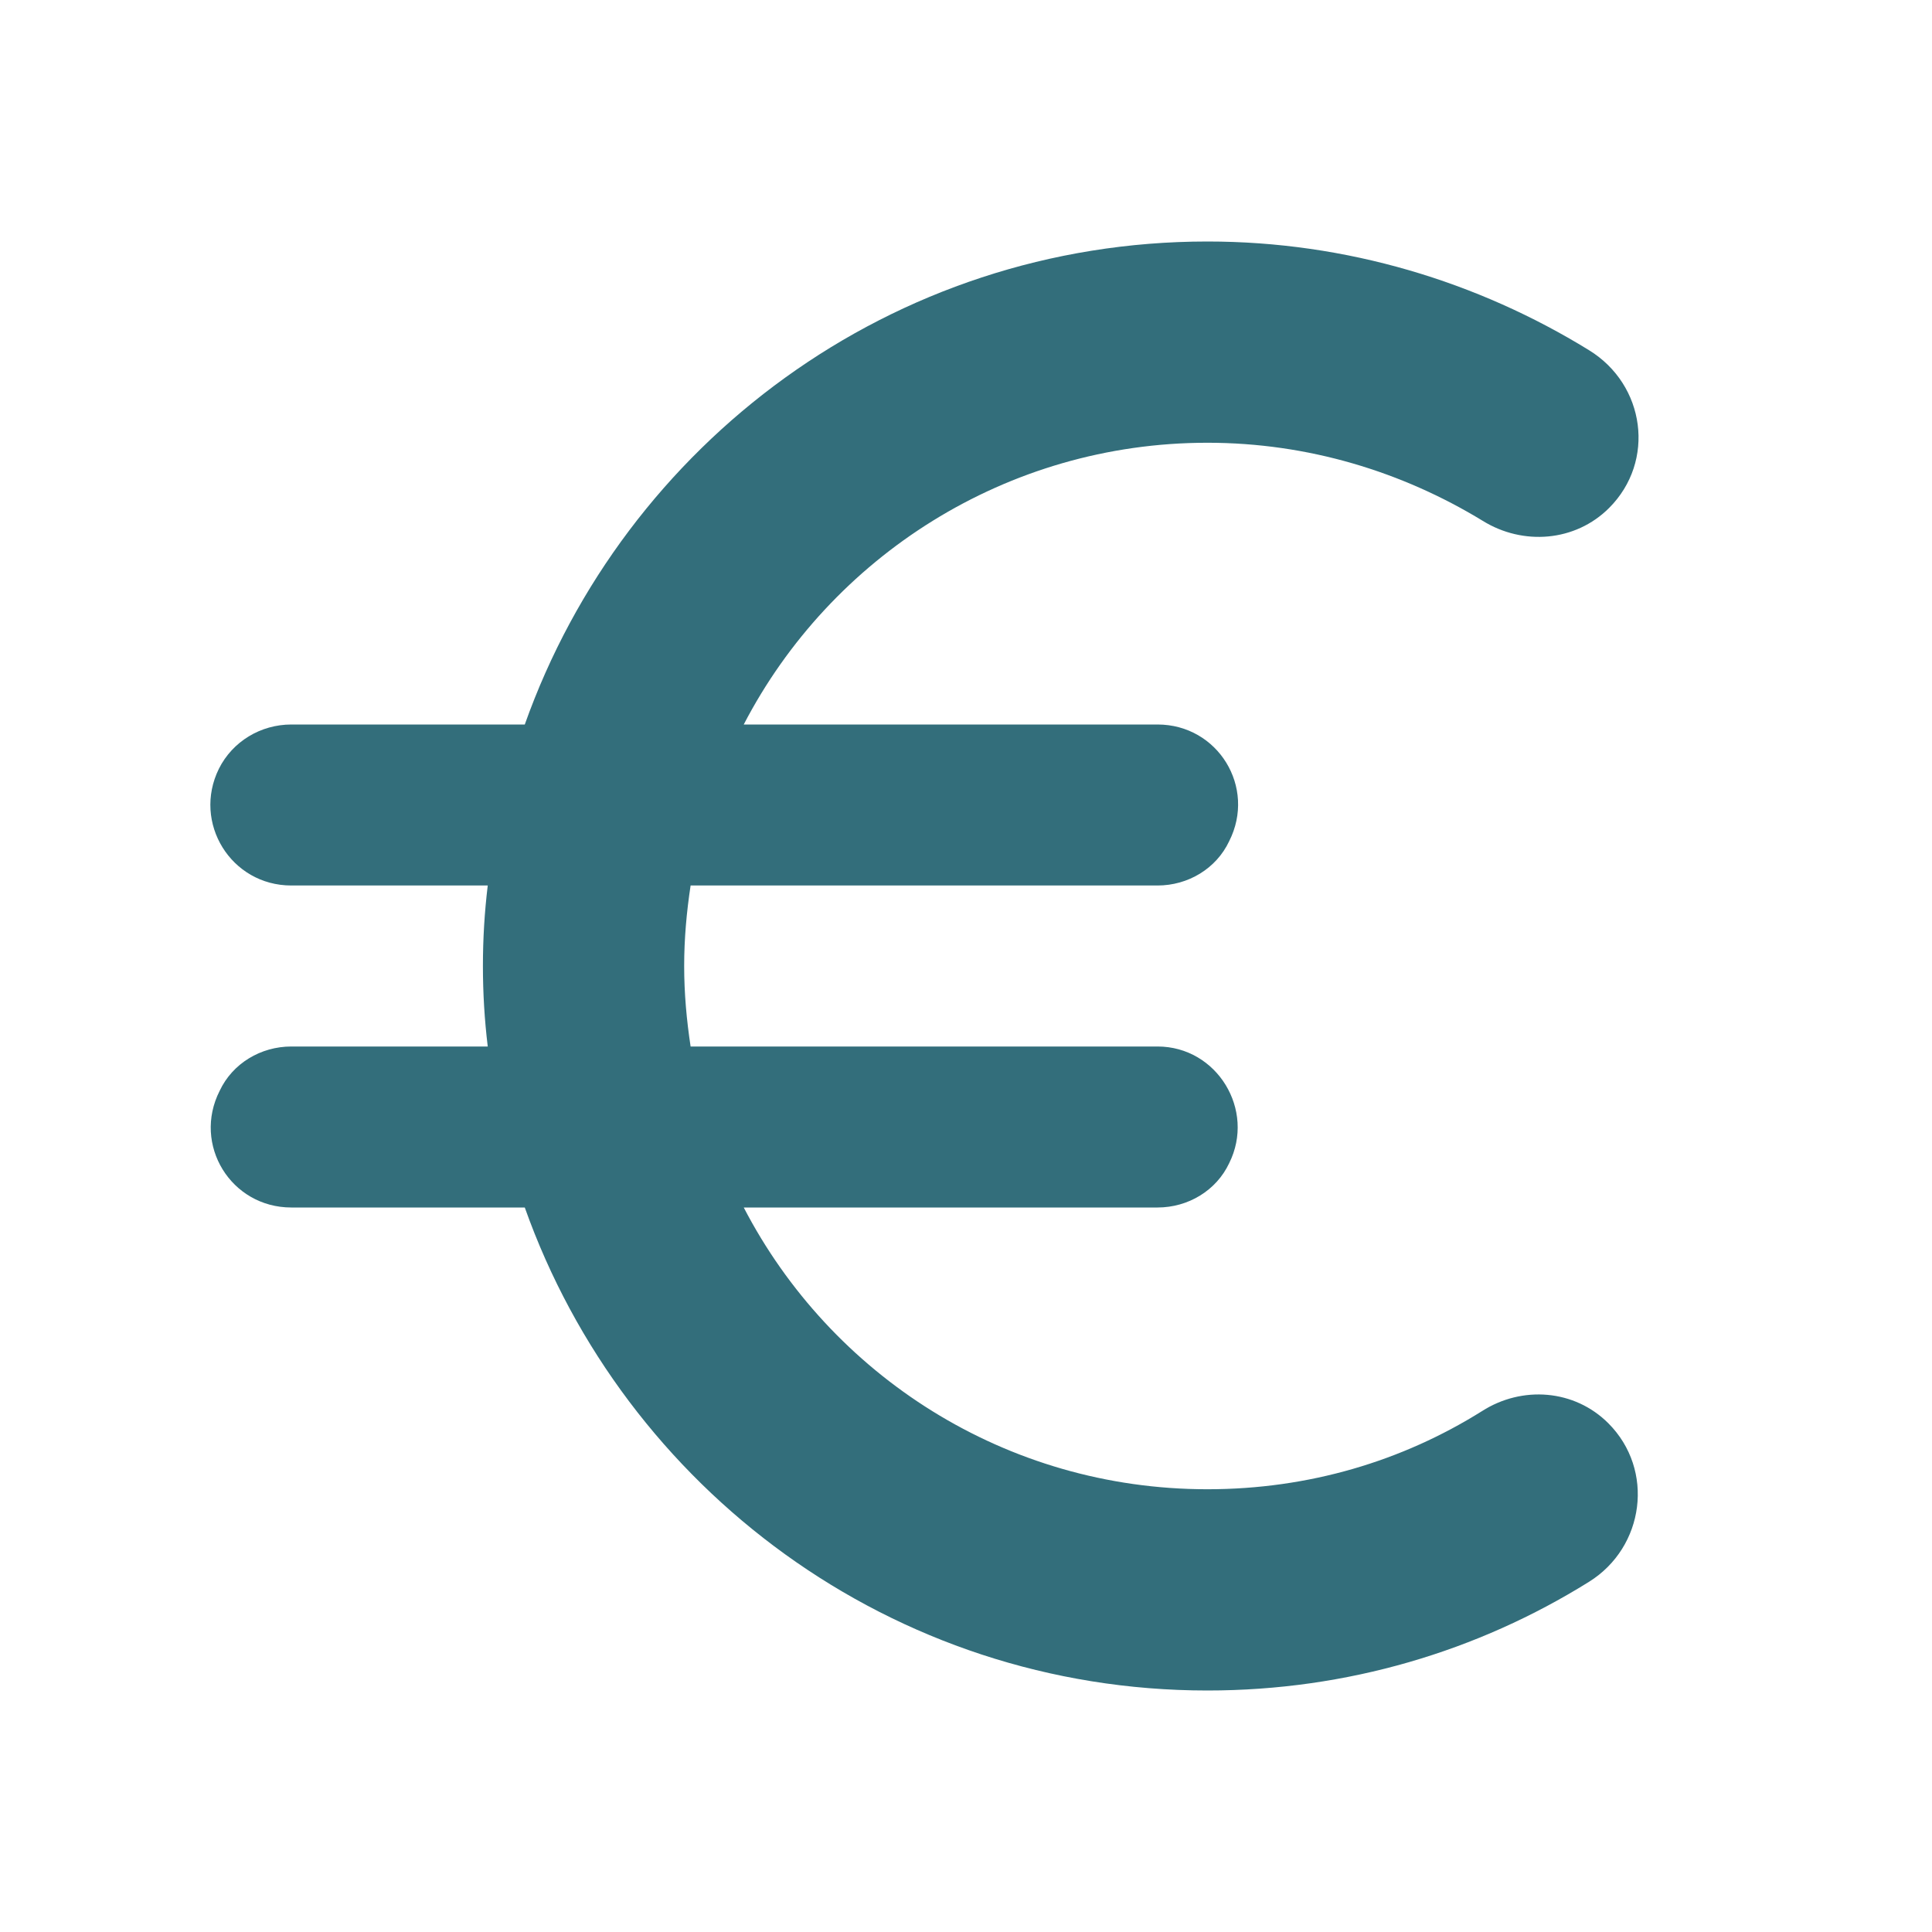 <svg width="24" height="24" viewBox="0 0 24 24" fill="none" xmlns="http://www.w3.org/2000/svg">
<path d="M14.999 18.5C12.489 18.5 10.319 17.08 9.239 15H14.379C14.759 15 15.109 14.79 15.269 14.45C15.599 13.79 15.119 13 14.379 13H8.579C8.529 12.67 8.499 12.34 8.499 12C8.499 11.66 8.529 11.33 8.579 11H14.379C14.759 11 15.109 10.79 15.269 10.45C15.609 9.78 15.129 9 14.379 9H9.239C10.319 6.92 12.499 5.5 14.999 5.5C16.249 5.5 17.419 5.86 18.419 6.47C18.919 6.78 19.569 6.73 19.989 6.31C20.569 5.73 20.439 4.78 19.739 4.35C18.359 3.5 16.729 3 14.999 3C11.079 3 7.759 5.51 6.519 9H3.619C3.239 9 2.889 9.21 2.719 9.55C2.389 10.22 2.869 11 3.619 11H6.059C6.019 11.33 5.999 11.66 5.999 12C5.999 12.34 6.019 12.67 6.059 13H3.619C3.239 13 2.889 13.21 2.729 13.55C2.389 14.22 2.869 15 3.619 15H6.519C7.759 18.49 11.079 21 14.999 21C16.739 21 18.359 20.51 19.739 19.65C20.429 19.22 20.559 18.26 19.979 17.68C19.559 17.26 18.909 17.21 18.409 17.53C17.419 18.15 16.259 18.5 14.999 18.5Z" fill="#336E7B"/>
</svg>
